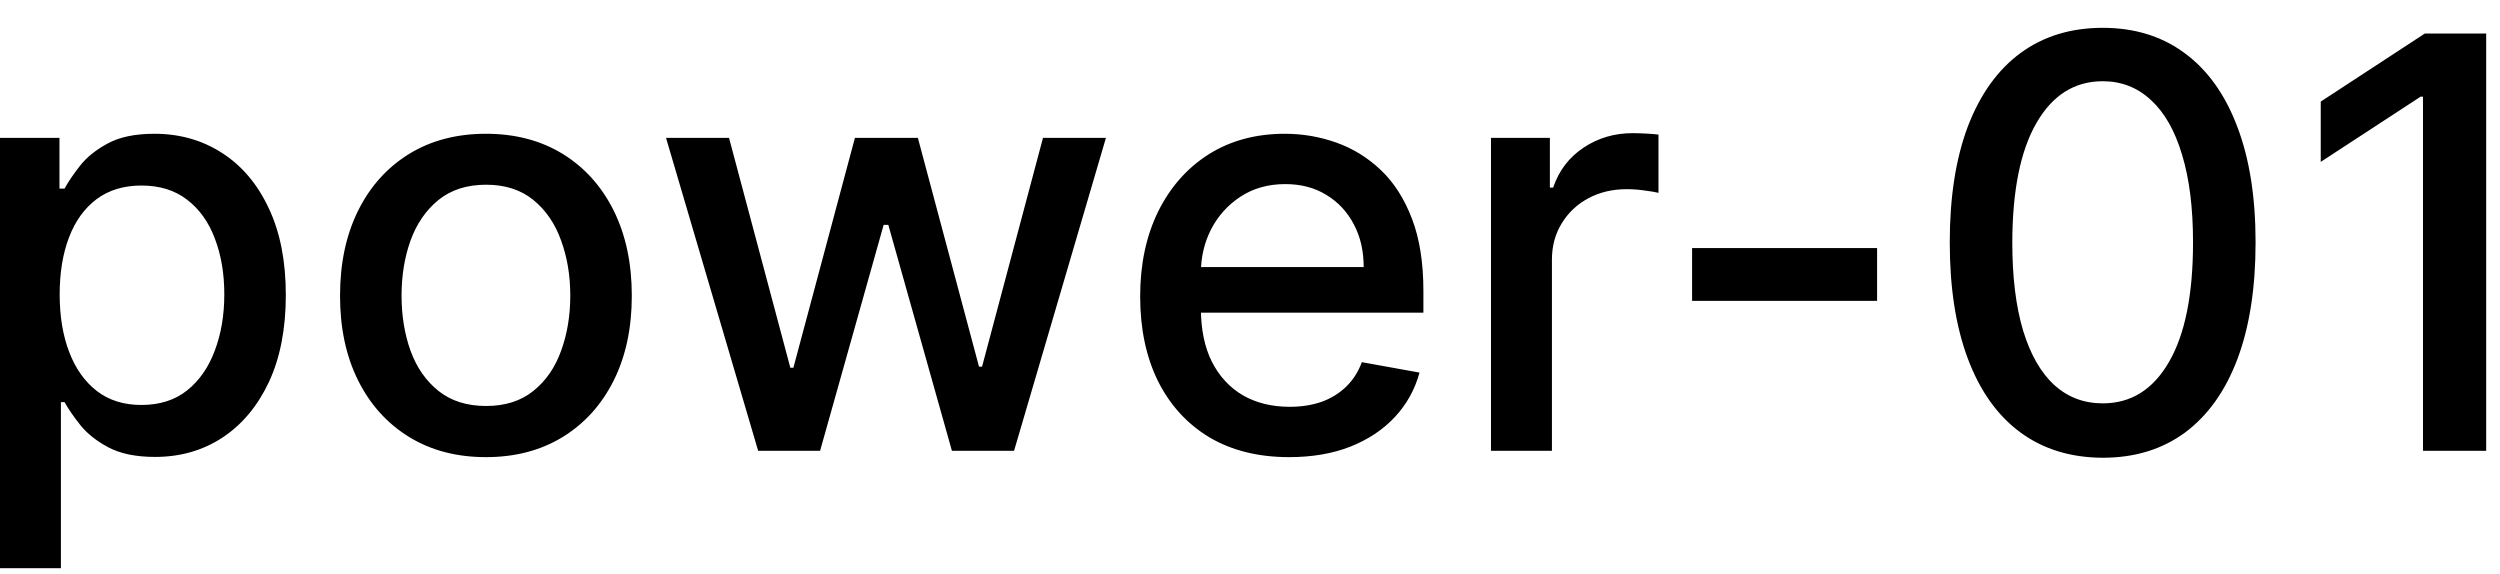 <svg width="61" height="14" viewBox="0 0 61 14" fill="none" xmlns="http://www.w3.org/2000/svg">
<path d="M-0.001 13.864V3.364H1.451V4.602H1.575C1.661 4.442 1.786 4.259 1.948 4.05C2.111 3.841 2.336 3.659 2.624 3.503C2.913 3.344 3.294 3.264 3.768 3.264C4.384 3.264 4.934 3.42 5.418 3.732C5.902 4.043 6.282 4.492 6.557 5.079C6.835 5.665 6.974 6.371 6.974 7.197C6.974 8.022 6.837 8.73 6.562 9.32C6.287 9.906 5.909 10.359 5.428 10.677C4.948 10.992 4.399 11.149 3.783 11.149C3.319 11.149 2.939 11.071 2.644 10.915C2.353 10.76 2.124 10.577 1.958 10.369C1.792 10.16 1.665 9.974 1.575 9.812H1.486V13.864H-0.001ZM1.456 7.182C1.456 7.719 1.534 8.189 1.69 8.594C1.845 8.998 2.071 9.315 2.366 9.543C2.661 9.769 3.022 9.881 3.45 9.881C3.894 9.881 4.265 9.764 4.563 9.528C4.862 9.29 5.087 8.967 5.239 8.559C5.395 8.151 5.473 7.692 5.473 7.182C5.473 6.678 5.397 6.226 5.244 5.825C5.095 5.424 4.87 5.107 4.568 4.875C4.27 4.643 3.897 4.527 3.45 4.527C3.019 4.527 2.654 4.638 2.356 4.86C2.061 5.082 1.837 5.392 1.685 5.79C1.532 6.188 1.456 6.652 1.456 7.182ZM11.857 11.154C11.141 11.154 10.516 10.99 9.982 10.662C9.449 10.334 9.034 9.875 8.739 9.285C8.444 8.695 8.297 8.005 8.297 7.217C8.297 6.424 8.444 5.732 8.739 5.138C9.034 4.545 9.449 4.085 9.982 3.756C10.516 3.428 11.141 3.264 11.857 3.264C12.572 3.264 13.197 3.428 13.731 3.756C14.264 4.085 14.679 4.545 14.974 5.138C15.269 5.732 15.416 6.424 15.416 7.217C15.416 8.005 15.269 8.695 14.974 9.285C14.679 9.875 14.264 10.334 13.731 10.662C13.197 10.99 12.572 11.154 11.857 11.154ZM11.861 9.906C12.325 9.906 12.71 9.784 13.015 9.538C13.32 9.293 13.545 8.967 13.691 8.559C13.84 8.151 13.915 7.702 13.915 7.212C13.915 6.724 13.84 6.277 13.691 5.869C13.545 5.458 13.32 5.129 13.015 4.88C12.71 4.631 12.325 4.507 11.861 4.507C11.394 4.507 11.006 4.631 10.698 4.88C10.393 5.129 10.166 5.458 10.017 5.869C9.871 6.277 9.798 6.724 9.798 7.212C9.798 7.702 9.871 8.151 10.017 8.559C10.166 8.967 10.393 9.293 10.698 9.538C11.006 9.784 11.394 9.906 11.861 9.906ZM18.499 11L16.251 3.364H17.788L19.284 8.972H19.359L20.86 3.364H22.396L23.888 8.947H23.962L25.449 3.364H26.985L24.743 11H23.227L21.675 5.487H21.561L20.01 11H18.499ZM31.454 11.154C30.702 11.154 30.054 10.993 29.511 10.672C28.97 10.347 28.553 9.891 28.258 9.305C27.966 8.715 27.82 8.024 27.82 7.232C27.82 6.449 27.966 5.76 28.258 5.163C28.553 4.567 28.964 4.101 29.491 3.766C30.021 3.432 30.641 3.264 31.35 3.264C31.781 3.264 32.199 3.335 32.603 3.478C33.007 3.62 33.37 3.844 33.692 4.149C34.013 4.454 34.267 4.85 34.452 5.337C34.638 5.821 34.731 6.41 34.731 7.102V7.629H28.66V6.516H33.274C33.274 6.125 33.195 5.778 33.035 5.477C32.876 5.172 32.653 4.931 32.364 4.756C32.079 4.58 31.745 4.492 31.36 4.492C30.942 4.492 30.578 4.595 30.266 4.8C29.958 5.003 29.72 5.268 29.55 5.596C29.385 5.921 29.302 6.274 29.302 6.655V7.525C29.302 8.035 29.391 8.469 29.57 8.827C29.753 9.185 30.006 9.459 30.331 9.648C30.656 9.833 31.035 9.926 31.47 9.926C31.751 9.926 32.008 9.886 32.24 9.807C32.472 9.724 32.673 9.601 32.842 9.439C33.011 9.277 33.14 9.076 33.229 8.837L34.636 9.091C34.524 9.505 34.322 9.868 34.03 10.18C33.742 10.488 33.379 10.728 32.941 10.901C32.507 11.07 32.011 11.154 31.454 11.154ZM36.38 11V3.364H37.817V4.577H37.897C38.036 4.166 38.281 3.843 38.632 3.607C38.987 3.369 39.388 3.249 39.835 3.249C39.928 3.249 40.038 3.253 40.163 3.259C40.293 3.266 40.394 3.274 40.467 3.284V4.706C40.407 4.689 40.301 4.671 40.149 4.651C39.996 4.628 39.844 4.616 39.691 4.616C39.34 4.616 39.027 4.691 38.752 4.84C38.48 4.986 38.264 5.19 38.105 5.452C37.946 5.71 37.867 6.005 37.867 6.337V11H36.38ZM45.801 6.053V7.341H41.287V6.053H45.801ZM51.307 11.169C50.522 11.166 49.851 10.959 49.294 10.548C48.737 10.137 48.311 9.538 48.016 8.753C47.721 7.967 47.574 7.021 47.574 5.914C47.574 4.81 47.721 3.867 48.016 3.085C48.315 2.303 48.742 1.706 49.299 1.295C49.859 0.884 50.529 0.679 51.307 0.679C52.086 0.679 52.754 0.886 53.311 1.3C53.868 1.711 54.294 2.308 54.589 3.09C54.887 3.869 55.036 4.81 55.036 5.914C55.036 7.024 54.889 7.972 54.594 8.758C54.299 9.54 53.873 10.138 53.316 10.553C52.759 10.963 52.09 11.169 51.307 11.169ZM51.307 9.842C51.997 9.842 52.535 9.505 52.923 8.832C53.314 8.16 53.51 7.187 53.51 5.914C53.51 5.069 53.42 4.355 53.241 3.771C53.066 3.185 52.812 2.741 52.481 2.439C52.153 2.134 51.761 1.982 51.307 1.982C50.621 1.982 50.083 2.32 49.692 2.996C49.3 3.672 49.103 4.645 49.1 5.914C49.1 6.763 49.188 7.48 49.364 8.067C49.542 8.65 49.796 9.093 50.124 9.394C50.452 9.692 50.847 9.842 51.307 9.842ZM60.663 0.818V11H59.121V2.359H59.062L56.626 3.95V2.479L59.166 0.818H60.663Z" fill="black"/>
</svg>
